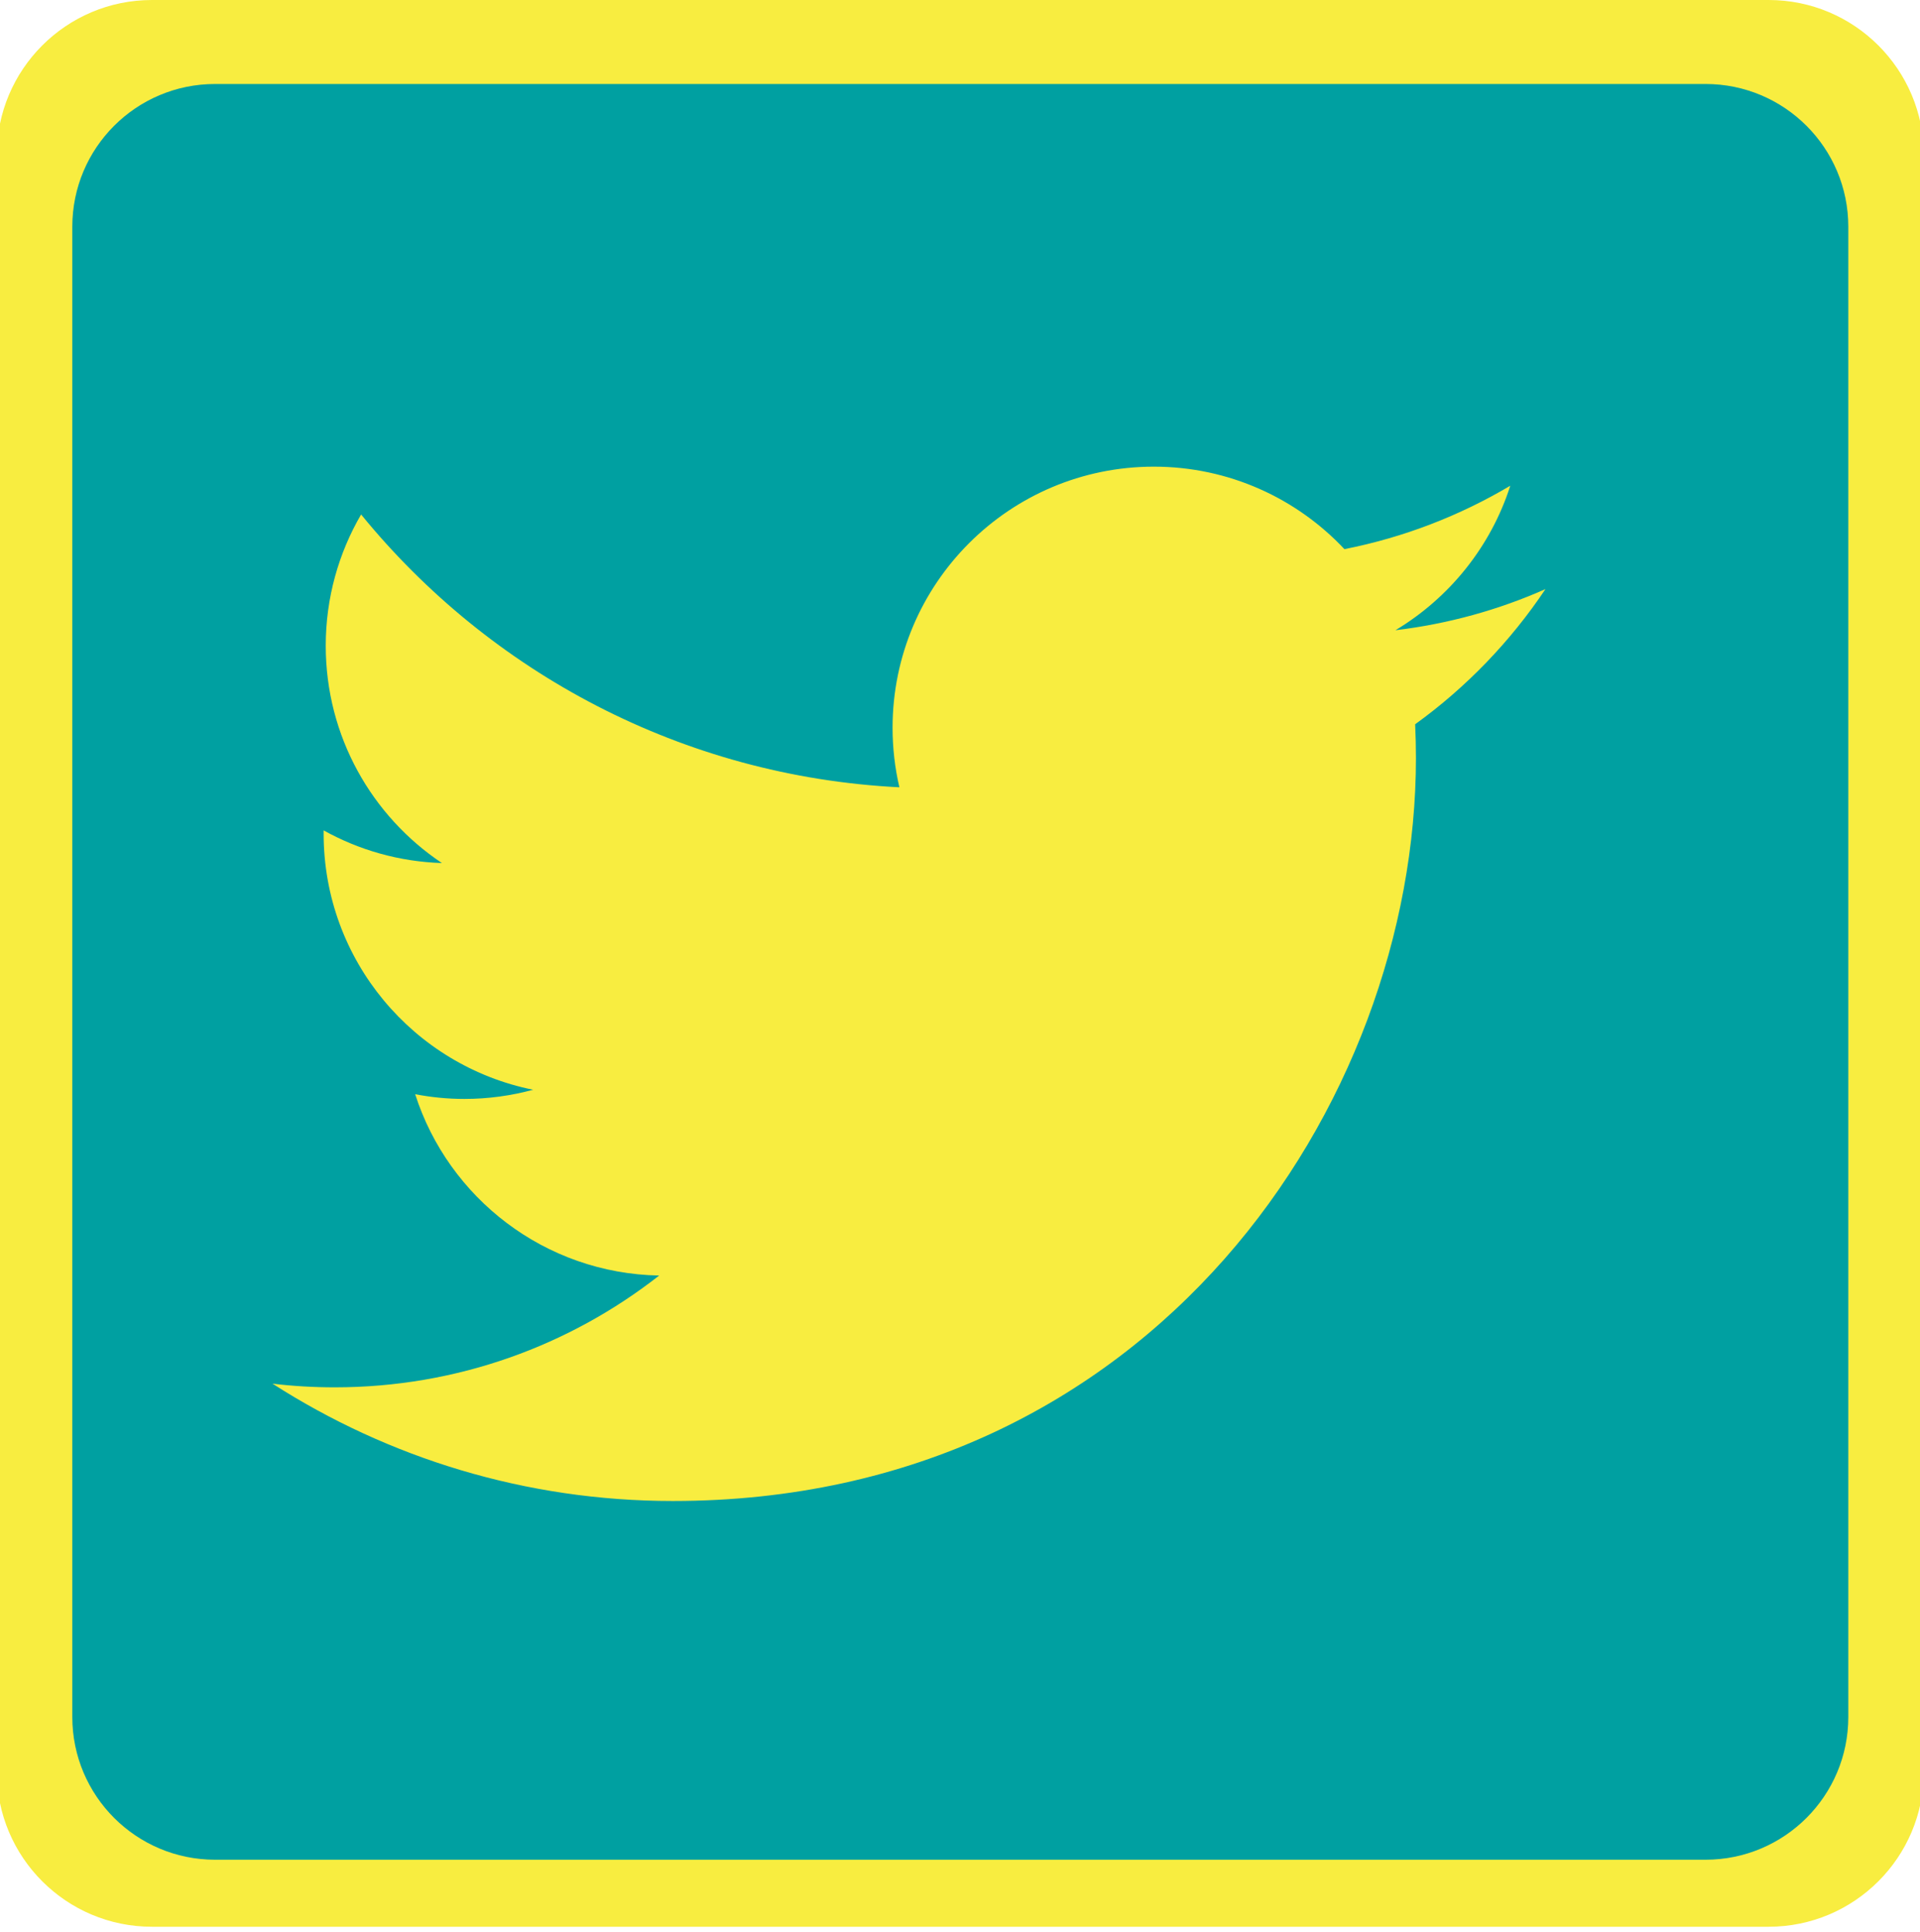 <?xml version="1.0" encoding="utf-8"?>
<!-- Generator: Adobe Illustrator 16.0.0, SVG Export Plug-In . SVG Version: 6.00 Build 0)  -->
<!DOCTYPE svg PUBLIC "-//W3C//DTD SVG 1.1//EN" "http://www.w3.org/Graphics/SVG/1.1/DTD/svg11.dtd">
<svg version="1.1" id="Layer_1" xmlns="http://www.w3.org/2000/svg" xmlns:xlink="http://www.w3.org/1999/xlink" x="0px" y="0px"
	 width="160px" height="161px" viewBox="0 0 160 161" enable-background="new 0 0 160 161" xml:space="preserve">
<path fill="#F8ED40" d="M160.319,147.653c0,7.144-5.792,12.934-12.935,12.934H12.665c-7.143,0-12.933-5.79-12.933-12.934V12.933
	C-0.268,5.791,5.522,0,12.665,0h134.72c7.143,0,12.935,5.791,12.935,12.933V147.653z"/>
<path fill="#00A0A1" d="M154.025,143.104c0,6.57-5.326,11.896-11.897,11.896H17.923c-6.571,0-11.897-5.326-11.897-11.896V18.896
	C6.025,12.326,11.352,7,17.923,7h124.205c6.571,0,11.897,5.326,11.897,11.896V143.104z"/>
<path fill="#F8ED40" d="M117.929,60.364c0.042,0.935,0.066,1.872,0.066,2.814c0,28.759-21.895,61.924-61.926,61.924
	c-12.29,0-23.73-3.603-33.361-9.779c1.702,0.204,3.439,0.305,5.189,0.305c10.196,0,19.583-3.48,27.034-9.317
	c-9.526-0.174-17.564-6.466-20.334-15.113c1.33,0.254,2.695,0.393,4.099,0.393c1.984,0,3.903-0.269,5.731-0.765
	c-9.959-2.002-17.457-10.797-17.457-21.34c0-0.094,0-0.182,0-0.276c2.932,1.631,6.287,2.608,9.857,2.723
	c-5.838-3.904-9.682-10.565-9.682-18.114c0-3.992,1.076-7.727,2.947-10.94c10.732,13.165,26.771,21.83,44.857,22.738
	c-0.372-1.595-0.568-3.253-0.568-4.961c0-12.017,9.749-21.762,21.772-21.762c6.254,0,11.911,2.645,15.883,6.874
	c4.961-0.978,9.615-2.79,13.821-5.284c-1.626,5.083-5.078,9.347-9.57,12.043c4.402-0.527,8.599-1.698,12.501-3.428
	C125.874,53.462,122.18,57.296,117.929,60.364z"/>
</svg>
